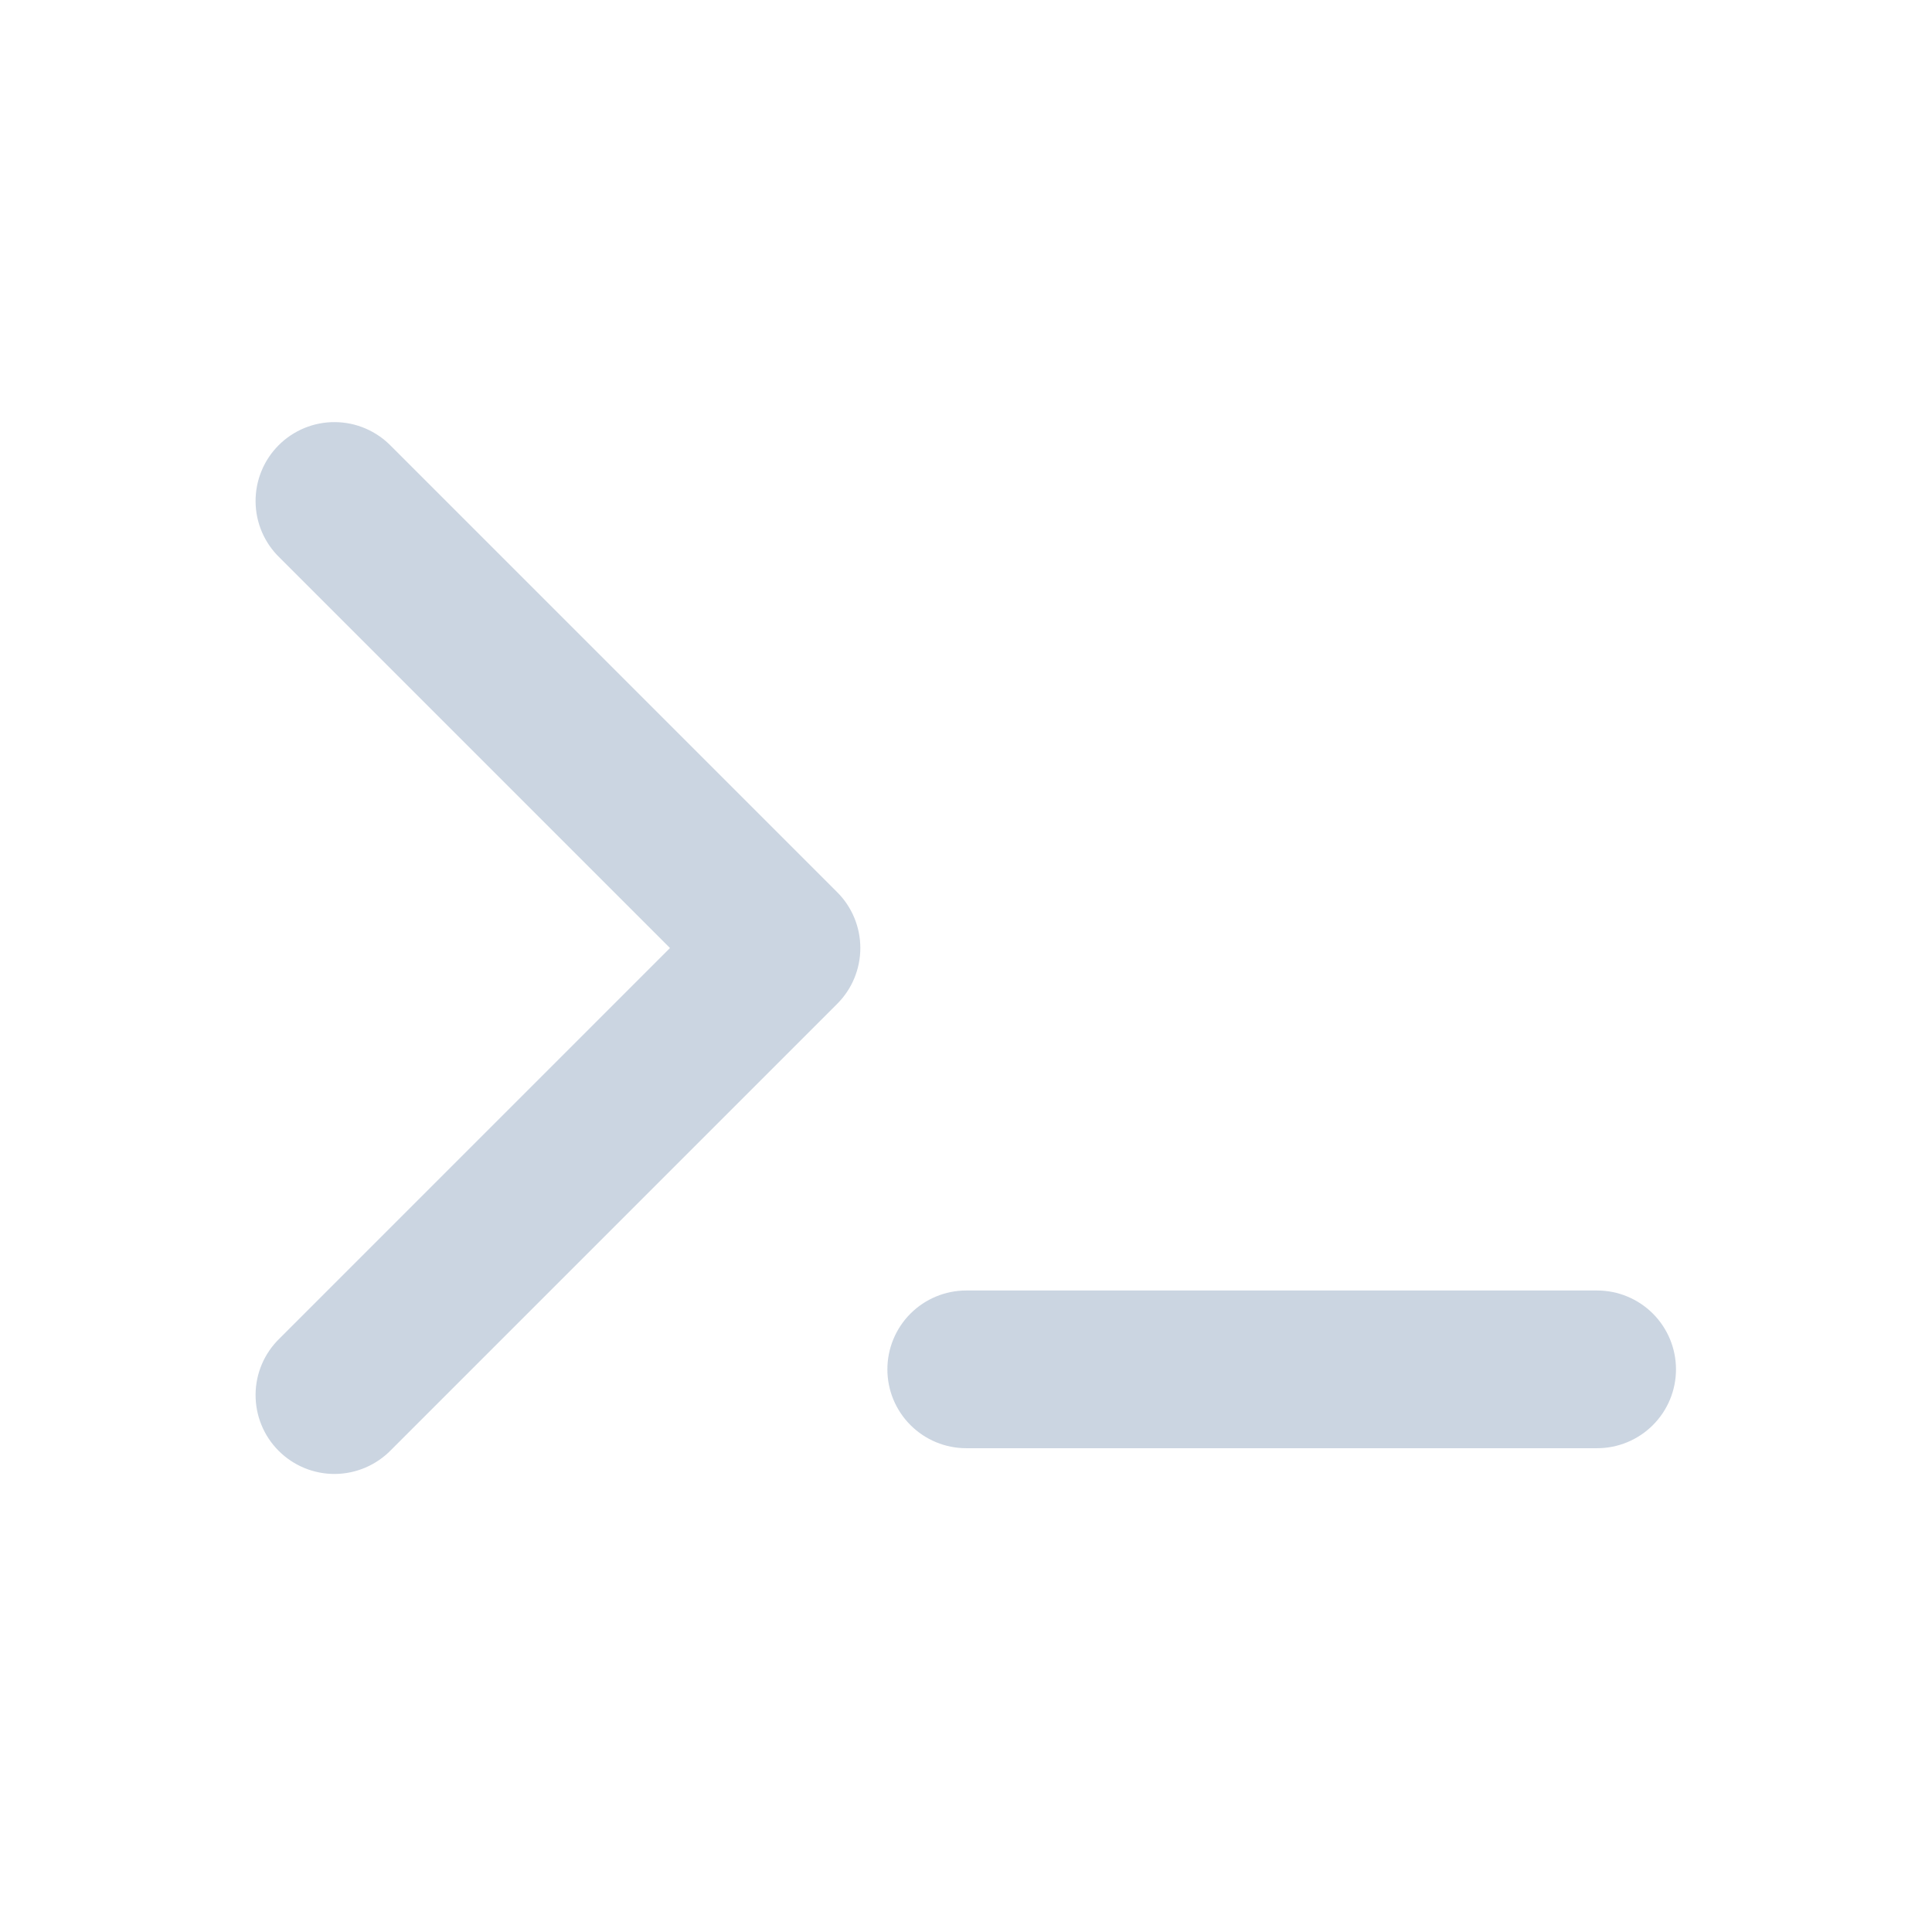 <svg xmlns="http://www.w3.org/2000/svg" width="49" height="49" viewBox="0 0 49 49" fill="none">
 <path
  d="M16.992 24.044L7.093 14.144C6.901 13.96 6.749 13.739 6.644 13.495C6.539 13.251 6.484 12.988 6.482 12.723C6.48 12.457 6.53 12.194 6.631 11.948C6.731 11.702 6.88 11.479 7.068 11.291C7.256 11.103 7.479 10.955 7.725 10.854C7.97 10.754 8.234 10.703 8.499 10.706C8.765 10.708 9.027 10.763 9.271 10.868C9.515 10.973 9.736 11.125 9.921 11.316L21.235 22.63C21.61 23.005 21.82 23.514 21.82 24.044C21.82 24.574 21.61 25.083 21.235 25.458L9.921 36.772C9.736 36.963 9.515 37.115 9.271 37.22C9.027 37.325 8.765 37.38 8.499 37.383C8.234 37.385 7.97 37.334 7.725 37.234C7.479 37.133 7.256 36.985 7.068 36.797C6.88 36.609 6.731 36.386 6.631 36.14C6.53 35.894 6.48 35.631 6.482 35.365C6.484 35.1 6.539 34.837 6.644 34.593C6.749 34.349 6.901 34.129 7.093 33.944L16.992 24.044ZM24.506 32.73H40.507C41.037 32.73 41.546 32.941 41.921 33.316C42.296 33.691 42.507 34.2 42.507 34.73C42.507 35.261 42.296 35.769 41.921 36.144C41.546 36.519 41.037 36.73 40.507 36.73H24.506C23.976 36.73 23.467 36.519 23.092 36.144C22.717 35.769 22.506 35.261 22.506 34.73C22.506 34.2 22.717 33.691 23.092 33.316C23.467 32.941 23.976 32.73 24.506 32.73Z"
  fill="#CBD5E1" />
</svg>